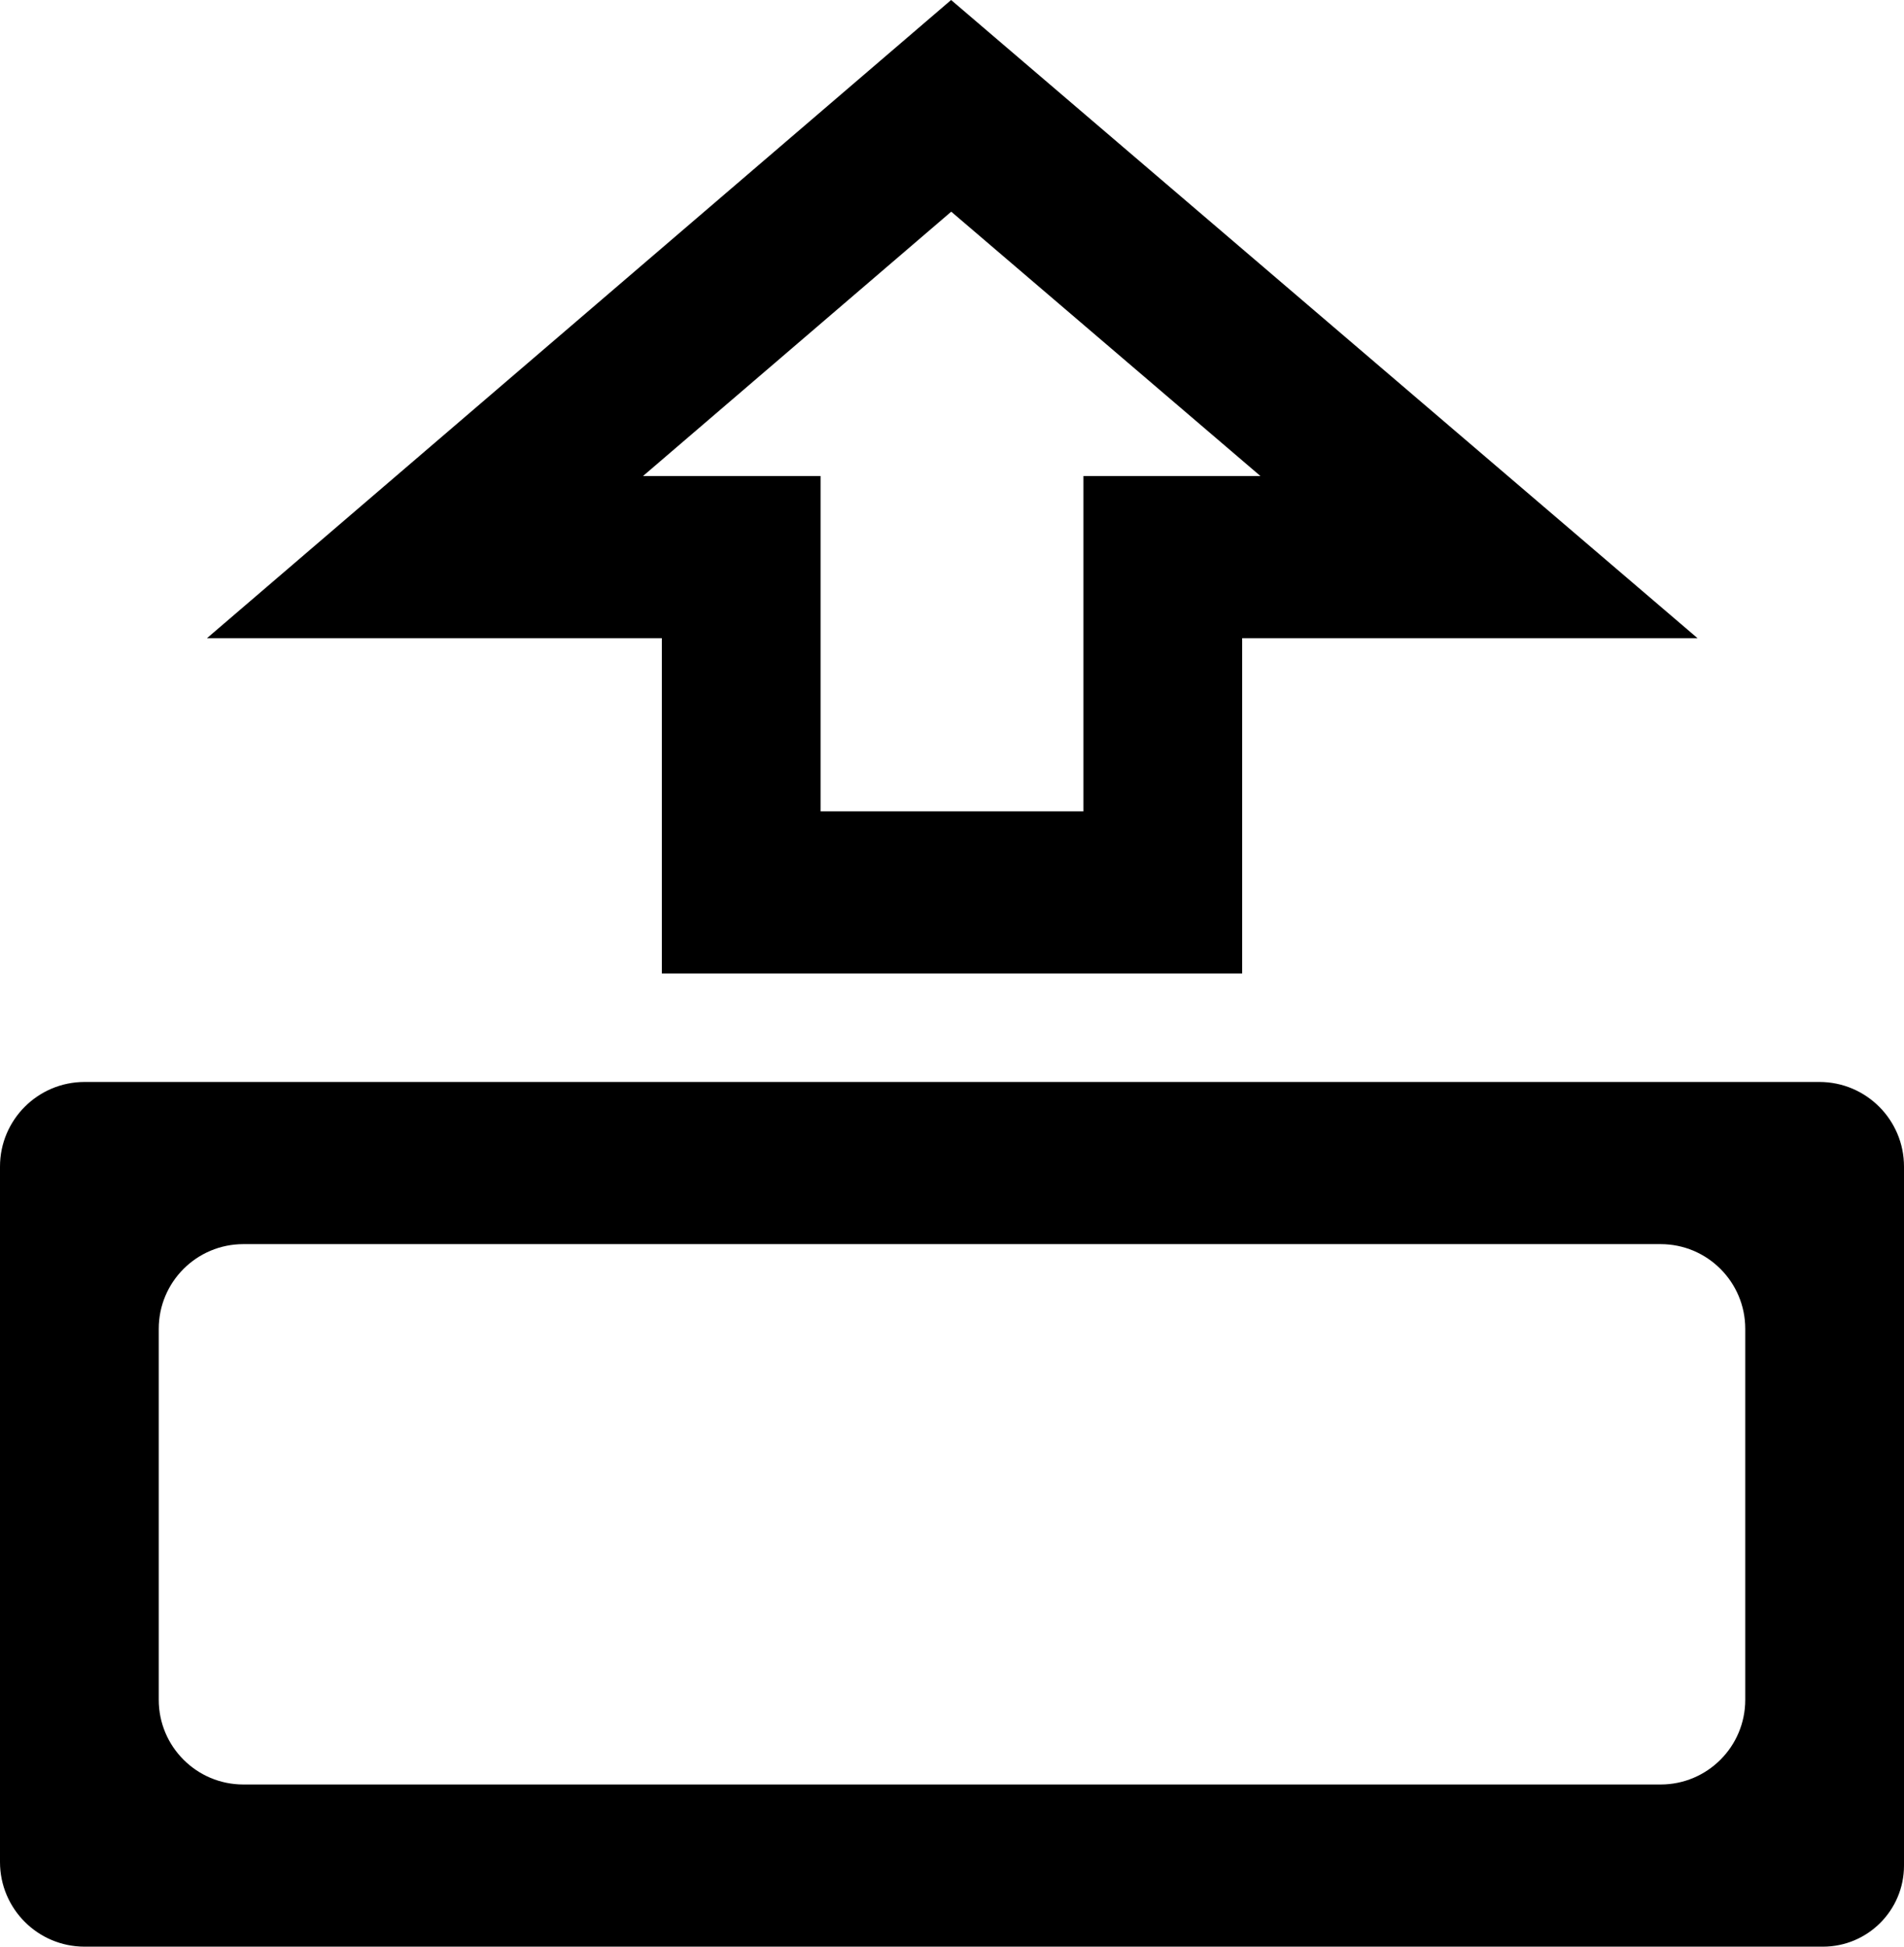 <svg width="45" height="46" viewBox="0 0 45 46" fill="none" xmlns="http://www.w3.org/2000/svg">
<path fill-rule="evenodd" clip-rule="evenodd" d="M0 44C0 45.105 0.895 46 2 46H43.084C44.142 46 45 45.142 45 44.084V27.567C45 26.463 44.105 25.567 43 25.567L2 25.567C0.895 25.567 0 26.463 0 27.567L0 44ZM5.752 42.168C4.647 42.168 3.752 41.272 3.752 40.168L3.752 31.399C3.752 30.295 4.647 29.399 5.752 29.399L39.248 29.399C40.353 29.399 41.248 30.295 41.248 31.399V40.168C41.248 41.272 40.353 42.168 39.248 42.168H5.752ZM4.891 15.081H15.642V23.004L29.358 23.004V21.087L29.358 15.081H40.121L22.479 0L4.891 15.081ZM15.197 11.249L22.482 5.002L29.79 11.249H25.606L25.606 19.172H19.394L19.394 11.249H15.197Z" fill="black"/>
</svg>
